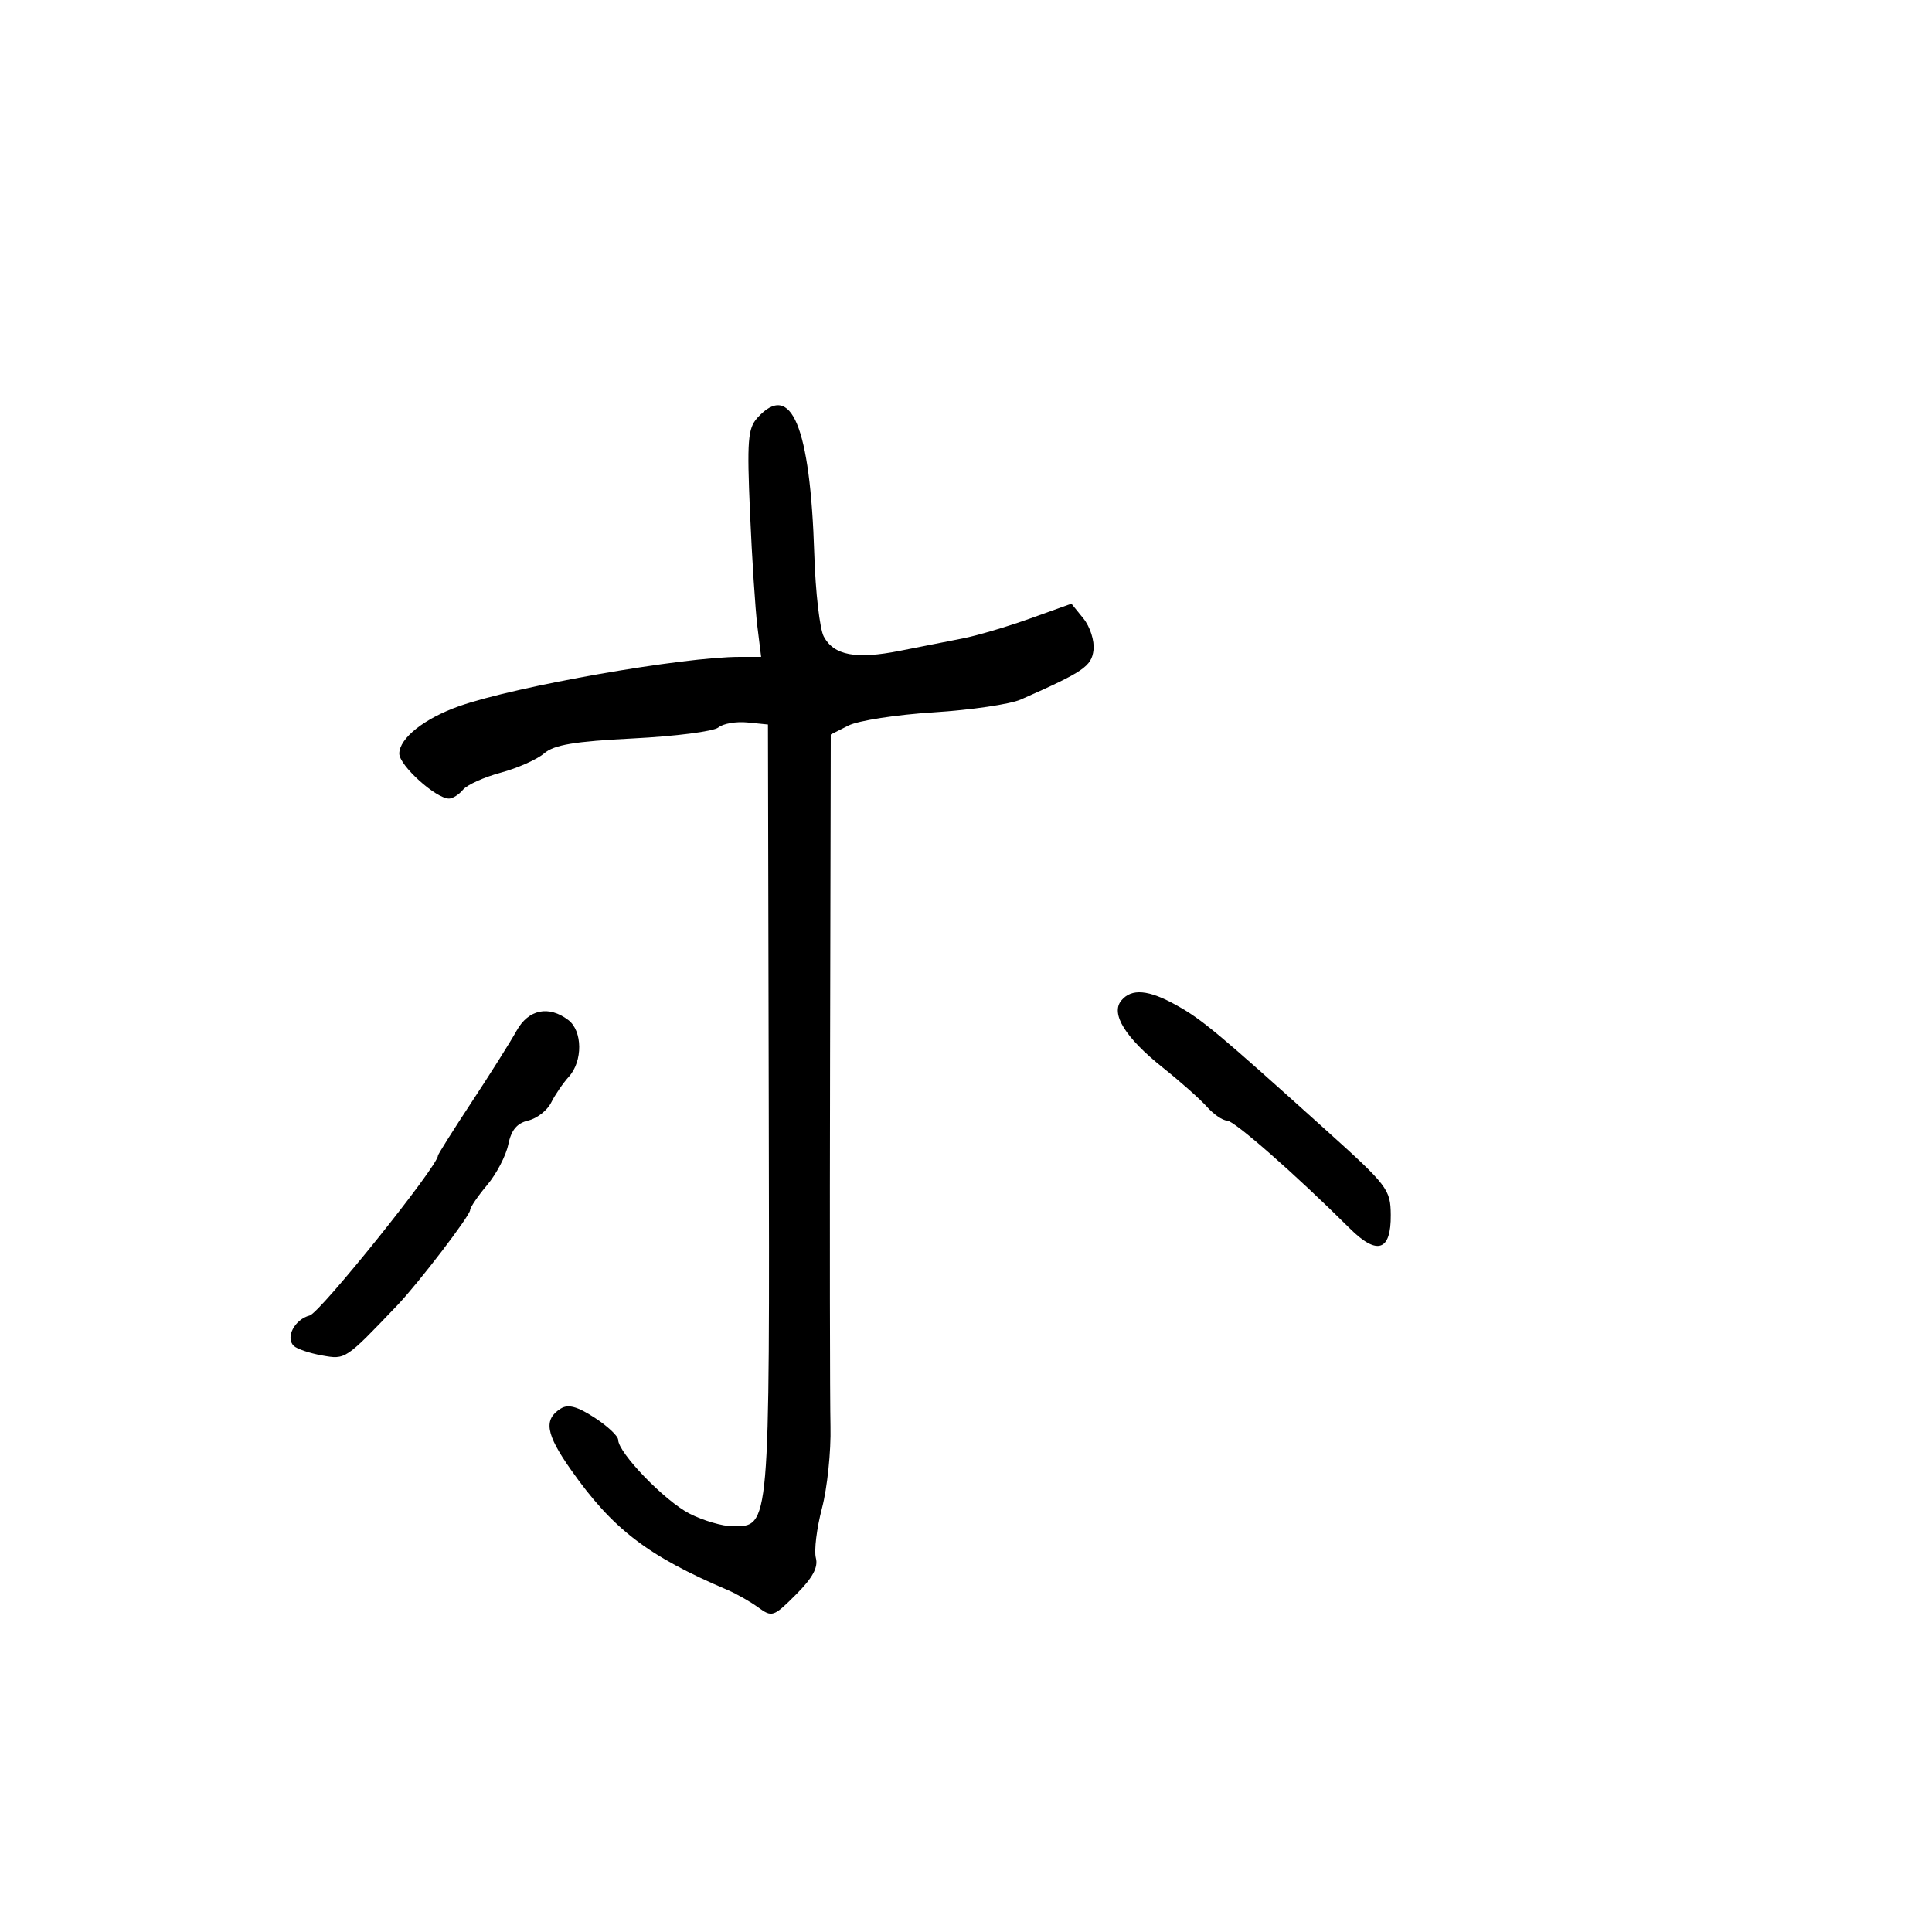 <svg xmlns="http://www.w3.org/2000/svg" width="300" height="300" viewBox="0 0 300 300" version="1.1">
	<path d="M 117.607 64.882 C 116.122 66.523, 115.975 68.412, 116.462 79.632 C 116.768 86.709, 117.282 94.638, 117.603 97.250 L 118.188 102 114.896 102 C 106.008 102, 80.163 106.535, 71.308 109.648 C 65.910 111.545, 62 114.643, 62 117.022 C 62 118.861, 67.686 124, 69.722 124 C 70.290 124, 71.269 123.381, 71.897 122.625 C 72.524 121.868, 75.167 120.676, 77.769 119.975 C 80.371 119.275, 83.400 117.927, 84.500 116.980 C 86.044 115.652, 89.204 115.123, 98.360 114.660 C 104.884 114.331, 110.817 113.567, 111.545 112.963 C 112.273 112.358, 114.304 112.007, 116.058 112.182 L 119.247 112.500 119.373 172.092 C 119.513 237.635, 119.567 237, 113.791 237 C 112.212 237, 109.187 236.116, 107.068 235.034 C 103.231 233.077, 96.011 225.607, 95.988 223.570 C 95.981 222.982, 94.323 221.429, 92.304 220.121 C 89.618 218.379, 88.213 218.006, 87.067 218.728 C 84.381 220.419, 84.751 222.667, 88.622 228.176 C 95.125 237.433, 100.530 241.585, 113 246.903 C 114.375 247.490, 116.507 248.702, 117.737 249.598 C 119.883 251.160, 120.121 251.079, 123.600 247.600 C 126.185 245.015, 127.072 243.382, 126.687 241.912 C 126.391 240.779, 126.819 237.297, 127.640 234.175 C 128.460 231.054, 129.053 225.350, 128.958 221.500 C 128.864 217.650, 128.834 191.899, 128.893 164.276 L 129 114.051 131.750 112.661 C 133.262 111.896, 139.225 110.973, 145 110.610 C 150.775 110.246, 156.850 109.353, 158.500 108.624 C 168.261 104.314, 169.504 103.467, 169.800 100.922 C 169.965 99.500, 169.264 97.312, 168.235 96.042 L 166.370 93.738 159.935 96.045 C 156.396 97.314, 151.700 98.703, 149.500 99.132 C 147.300 99.561, 142.903 100.428, 139.729 101.059 C 132.916 102.413, 129.482 101.770, 127.917 98.845 C 127.290 97.673, 126.627 91.941, 126.445 86.107 C 125.821 66.197, 122.858 59.080, 117.607 64.882 M 174.112 155.365 C 172.422 157.402, 174.739 161.140, 180.569 165.783 C 183.281 167.943, 186.357 170.675, 187.405 171.855 C 188.453 173.035, 189.861 174, 190.535 174 C 191.644 174, 201.211 182.405, 209.595 190.746 C 213.851 194.980, 216.015 194.265, 215.959 188.643 C 215.920 184.673, 215.493 184.116, 205.709 175.307 C 189.066 160.321, 186.683 158.332, 182.720 156.115 C 178.344 153.667, 175.712 153.438, 174.112 155.365 M 80.203 160.071 C 79.267 161.760, 76.138 166.730, 73.250 171.114 C 70.362 175.498, 68 179.253, 68 179.458 C 68 181.056, 49.713 203.842, 48.090 204.266 C 45.748 204.879, 44.276 207.690, 45.617 208.989 C 46.103 209.460, 48.075 210.127, 50 210.472 C 53.660 211.129, 53.592 211.174, 61.685 202.697 C 64.970 199.256, 73 188.756, 73 187.902 C 73 187.490, 74.187 185.742, 75.638 184.018 C 77.089 182.293, 78.567 179.463, 78.922 177.728 C 79.383 175.471, 80.266 174.409, 82.025 173.994 C 83.378 173.675, 84.978 172.424, 85.581 171.214 C 86.184 170.004, 87.425 168.188, 88.339 167.178 C 90.511 164.778, 90.463 160.072, 88.250 158.392 C 85.191 156.070, 82.060 156.723, 80.203 160.071" stroke="none" fill="black" fill-rule="evenodd"/>
</svg>